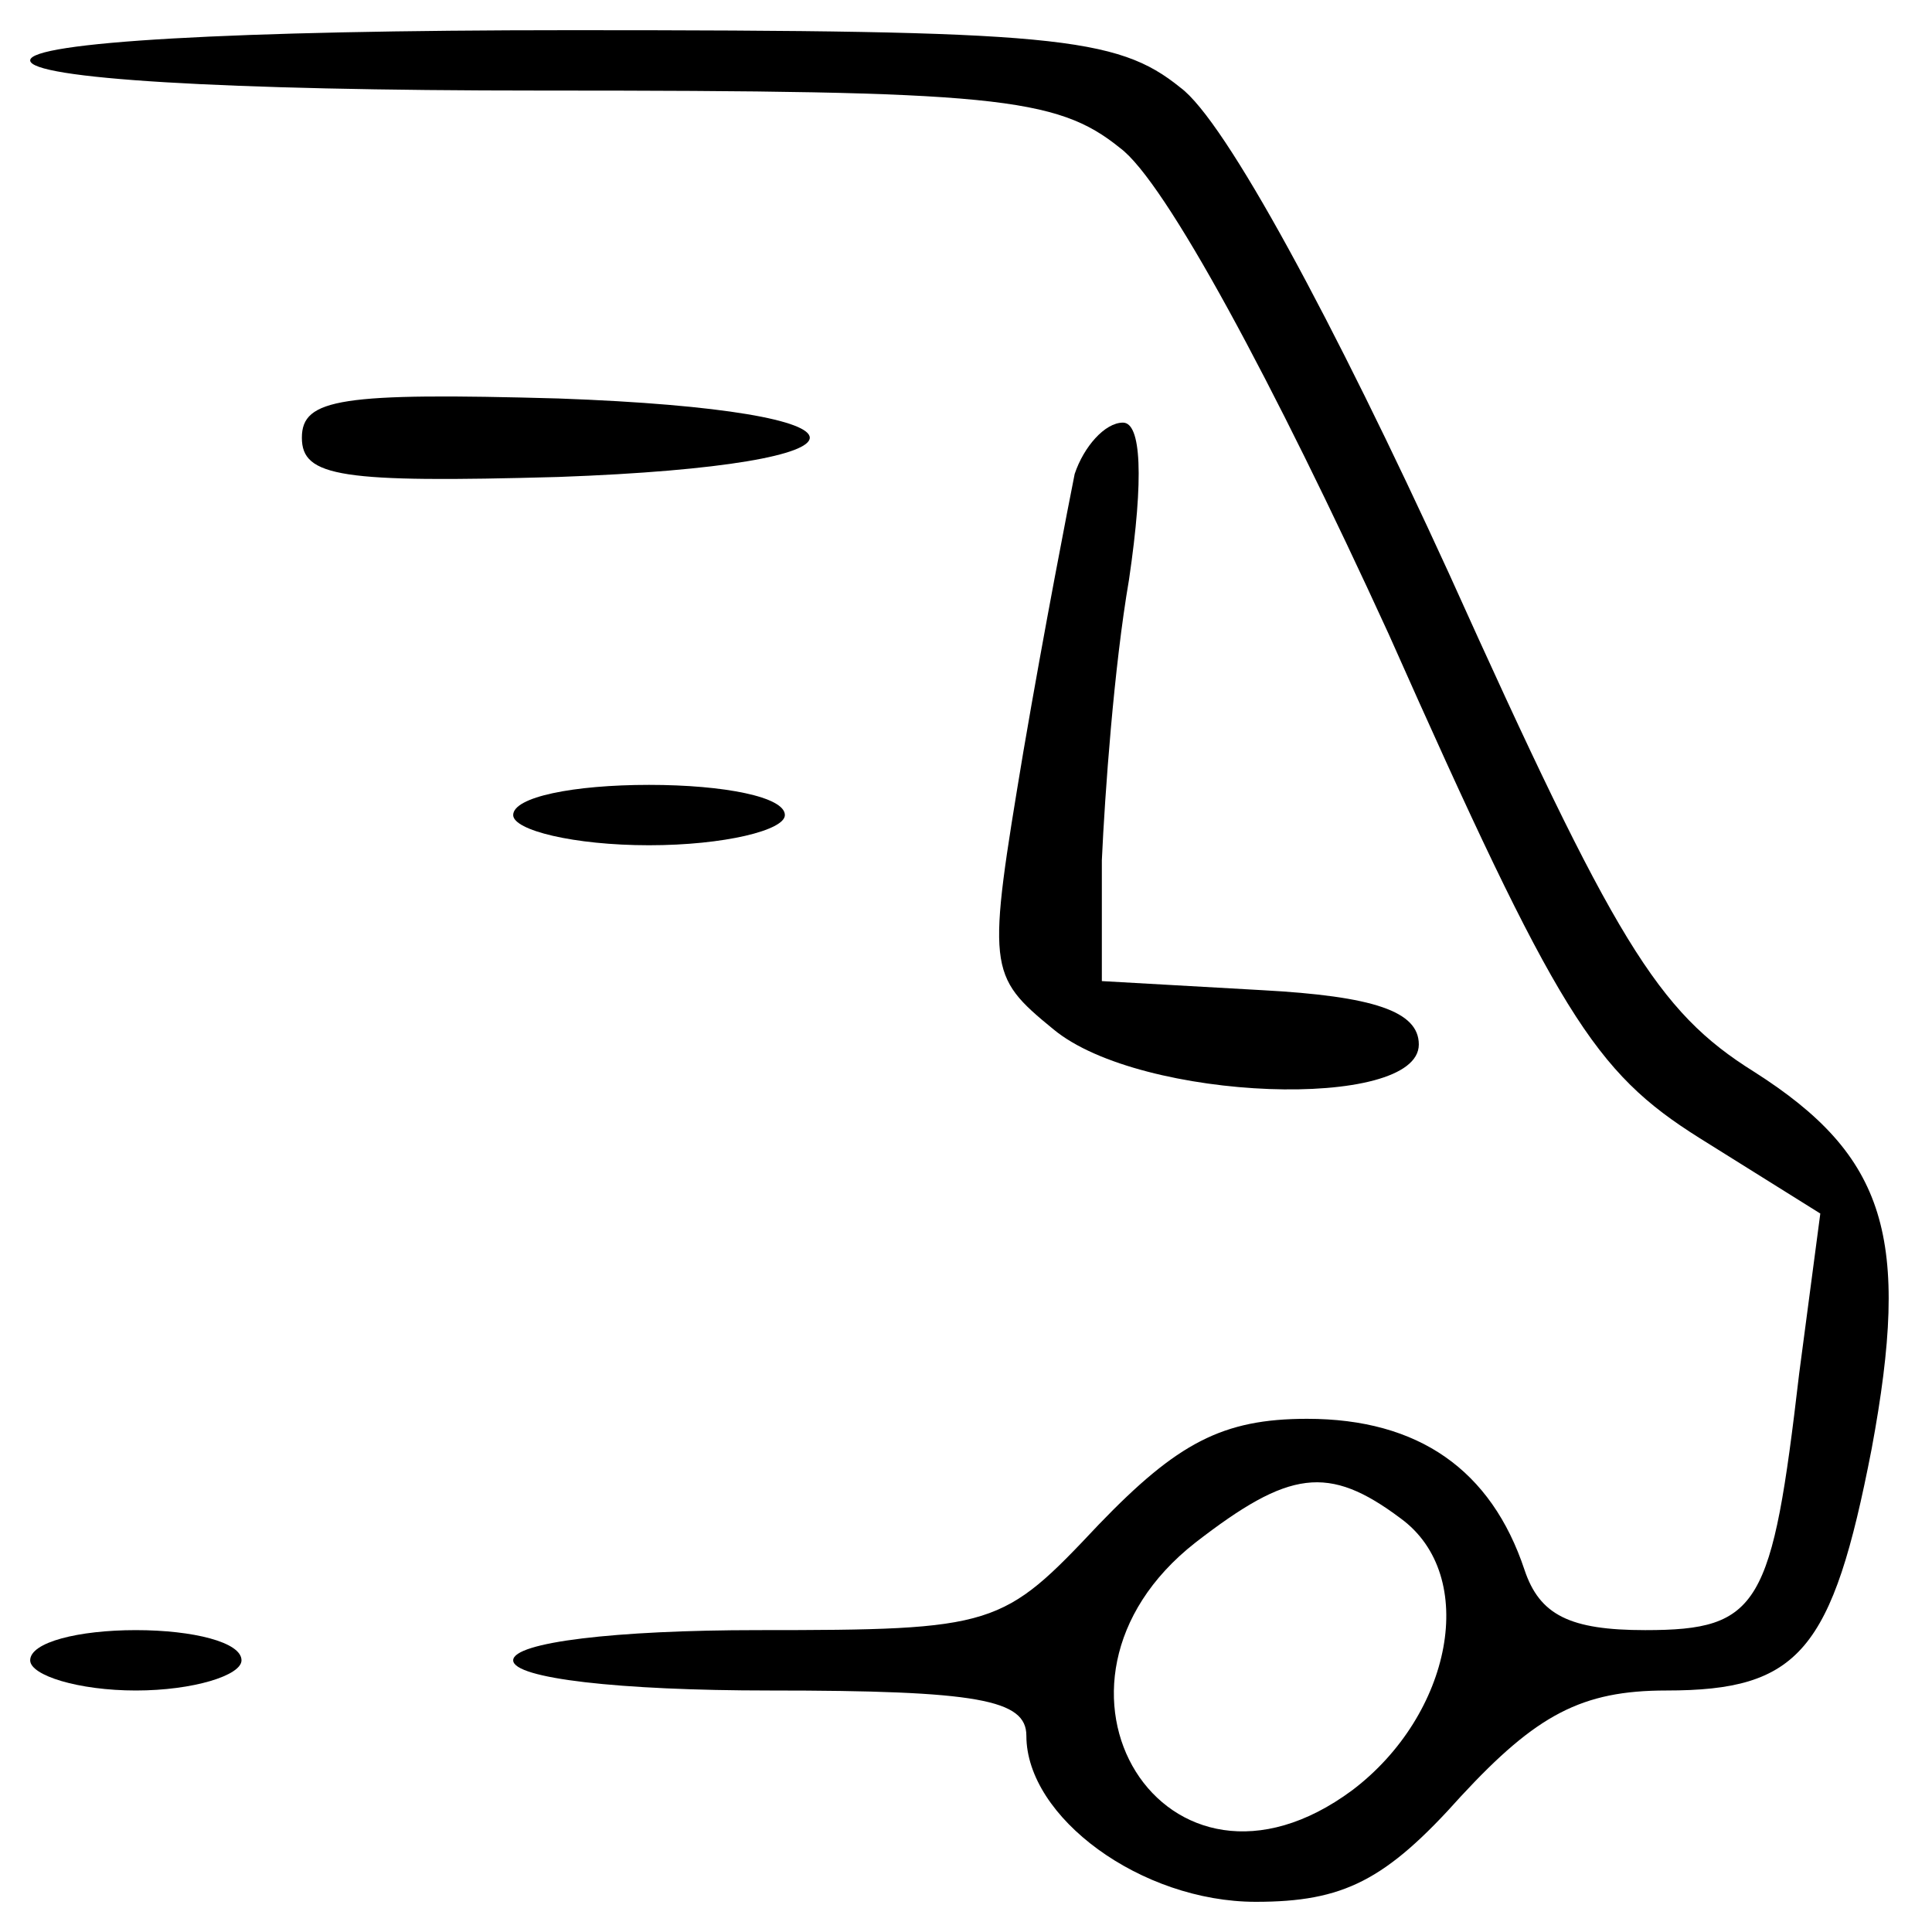 <?xml version="1.0" standalone="no"?>
<!DOCTYPE svg PUBLIC "-//W3C//DTD SVG 20010904//EN"
 "http://www.w3.org/TR/2001/REC-SVG-20010904/DTD/svg10.dtd">
<svg version="1.0" xmlns="http://www.w3.org/2000/svg"
 width="64pt" height="64pt" viewBox="0 0 64 64"
 preserveAspectRatio="xMidYMid meet">

<g transform="translate(0,64) scale(0.1,-0.1)"
fill="#000000" stroke="none">
<path d="M10 620 c0 -6 63 -10 169 -10 150 0 171 -2 192 -19 15 -11 51 -78 89
-161 56 -126 68 -145 103 -167 l40 -25 -7 -53 c-9 -77 -13 -85 -51 -85 -25 0
-35 5 -40 20 -11 33 -35 50 -72 50 -28 0 -43 -8 -69 -35 -32 -34 -34 -35 -113
-35 -47 0 -81 -4 -81 -10 0 -6 35 -10 85 -10 69 0 85 -3 85 -15 0 -27 38 -55
76 -55 29 0 43 7 68 35 25 27 40 35 68 35 44 0 55 13 68 80 13 70 5 97 -39
125 -32 20 -46 43 -101 165 -38 83 -74 150 -89 161 -21 17 -42 19 -202 19
-113 0 -179 -4 -179 -10z m454 -483 c26 -19 17 -65 -16 -90 -62 -46 -112 35
-52 82 31 24 44 26 68 8z"/>
<path d="M100 495 c0 -13 13 -15 85 -13 111 4 111 22 0 26 -72 2 -85 0 -85
-13z"/>
<path d="M356 483 c-2 -10 -10 -51 -17 -92 -12 -72 -12 -74 10 -92 29 -24 121
-27 121 -5 0 11 -15 16 -52 18 l-53 3 0 40 c1 22 4 64 9 93 5 34 4 52 -2 52
-6 0 -13 -8 -16 -17z"/>
<path d="M170 370 c0 -5 20 -10 45 -10 25 0 45 5 45 10 0 6 -20 10 -45 10 -25
0 -45 -4 -45 -10z"/>
<path d="M10 90 c0 -5 16 -10 35 -10 19 0 35 5 35 10 0 6 -16 10 -35 10 -19 0
-35 -4 -35 -10z"/>
</g>
</svg>
